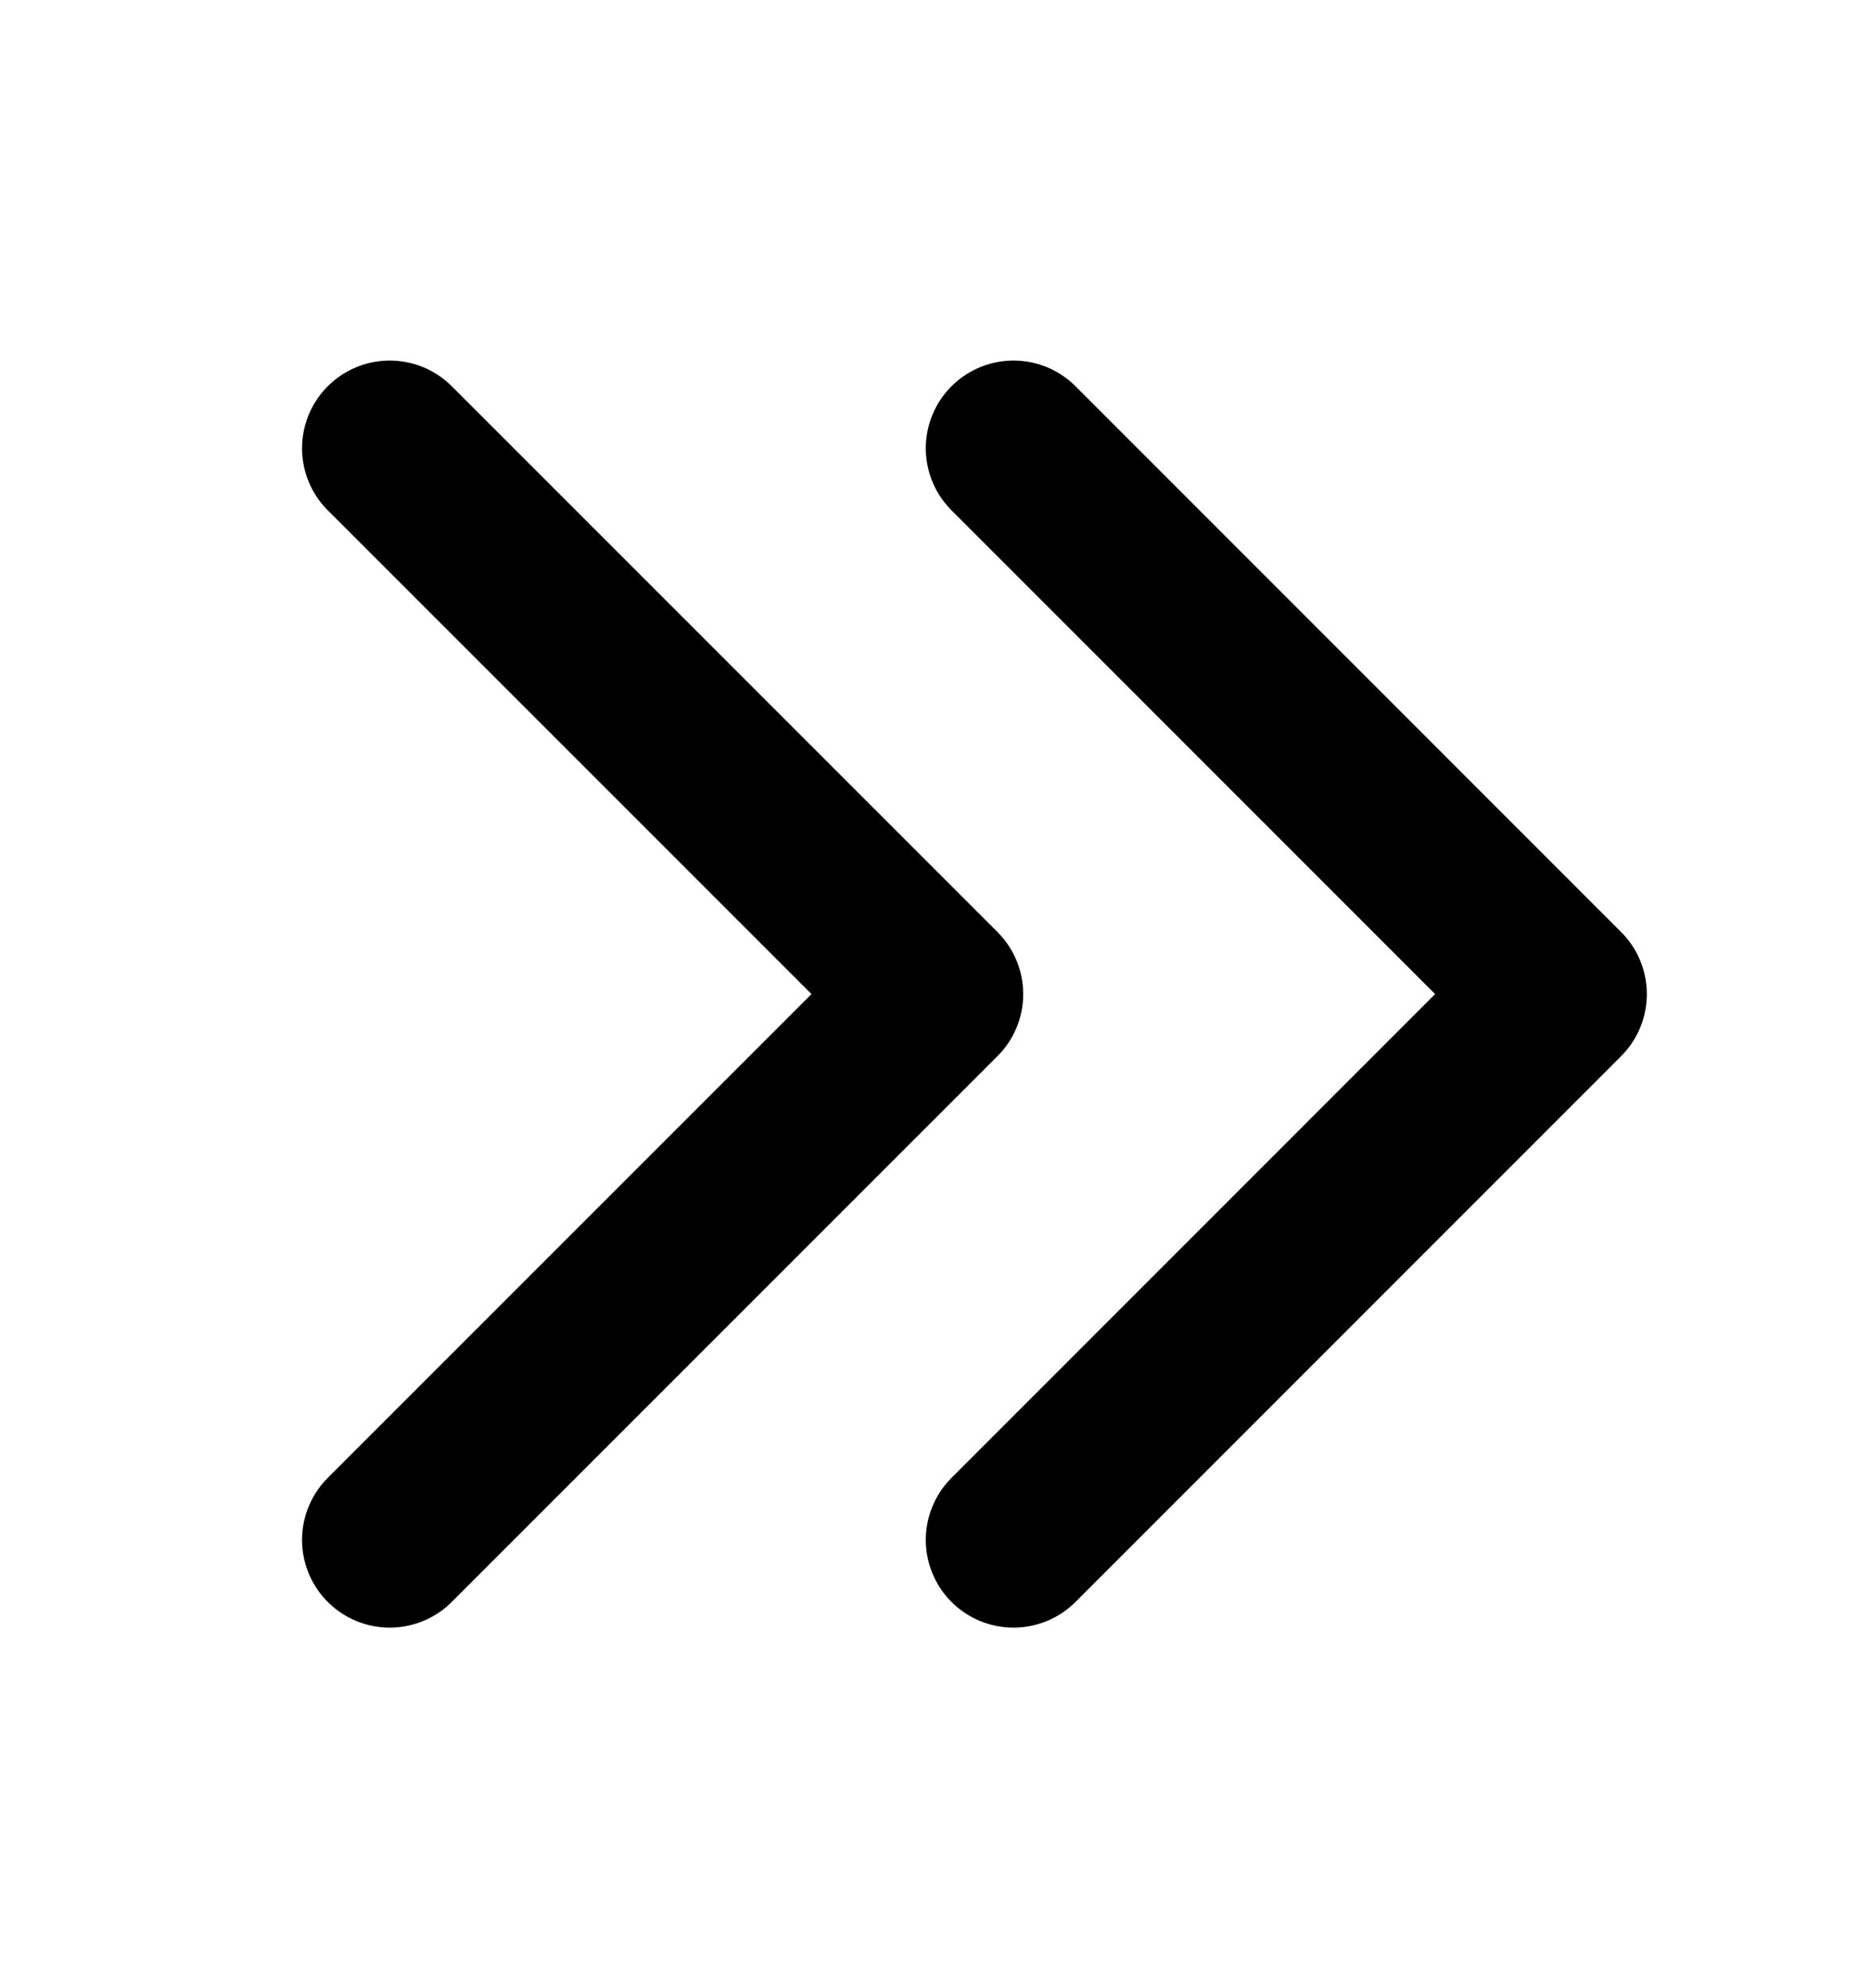 <svg width="16" height="17" viewBox="0 0 16 17" fill="none" xmlns="http://www.w3.org/2000/svg">
<path d="M8.667 3.833L13.333 8.5L8.667 13.167M3.333 3.833L8 8.5L3.333 13.167" stroke="currentColor" stroke-width="1.5" stroke-linecap="round" stroke-linejoin="round"/>
</svg>
